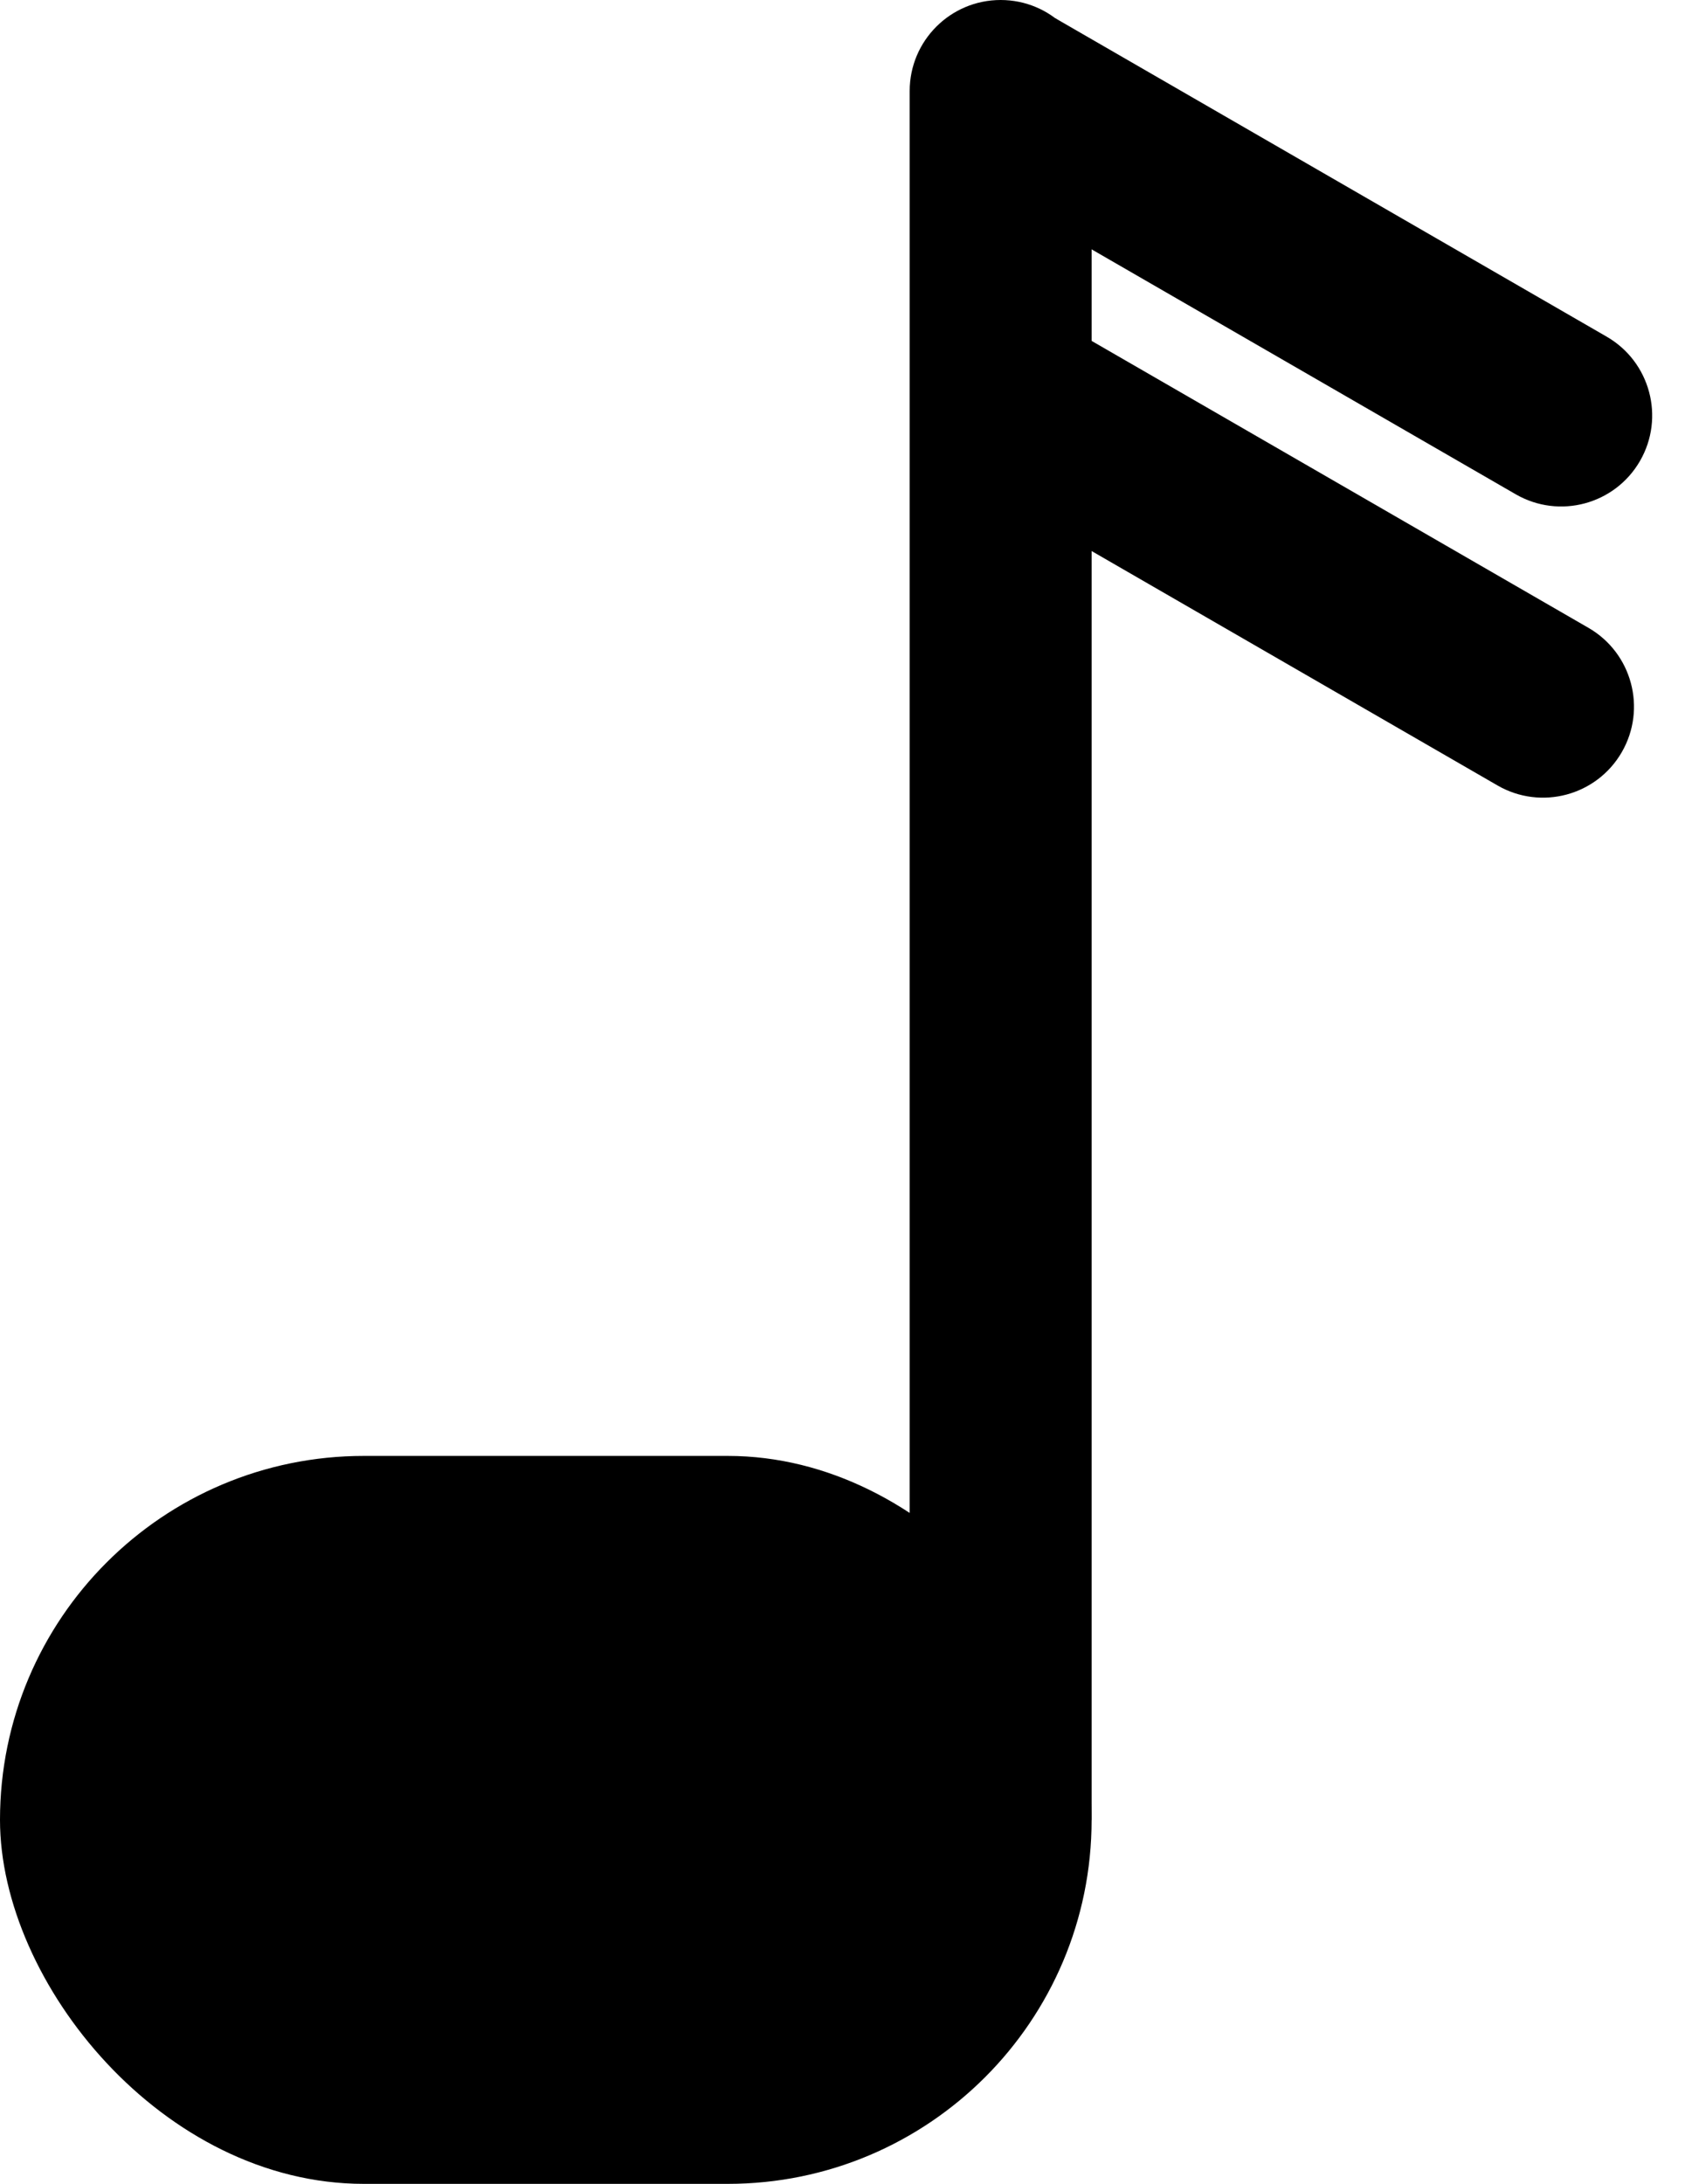 <svg width="93" height="120" viewBox="0 0 93 120" fill="none" xmlns="http://www.w3.org/2000/svg">
<rect y="80" width="60" height="40" rx="20" fill="black"/>
<path d="M50 5C50 2.239 52.239 0 55 0C57.761 0 60 2.239 60 5V100H50V5Z" fill="black"/>
<path d="M53 9.66L58 1L88.311 18.5C90.702 19.881 91.522 22.939 90.141 25.33C88.76 27.721 85.702 28.541 83.311 27.16L53 9.66Z" fill="black"/>
<path d="M52 25.66L57 17L87.311 34.5C89.702 35.881 90.522 38.939 89.141 41.33C87.76 43.721 84.702 44.541 82.311 43.16L52 25.66Z" fill="black"/>
</svg>
